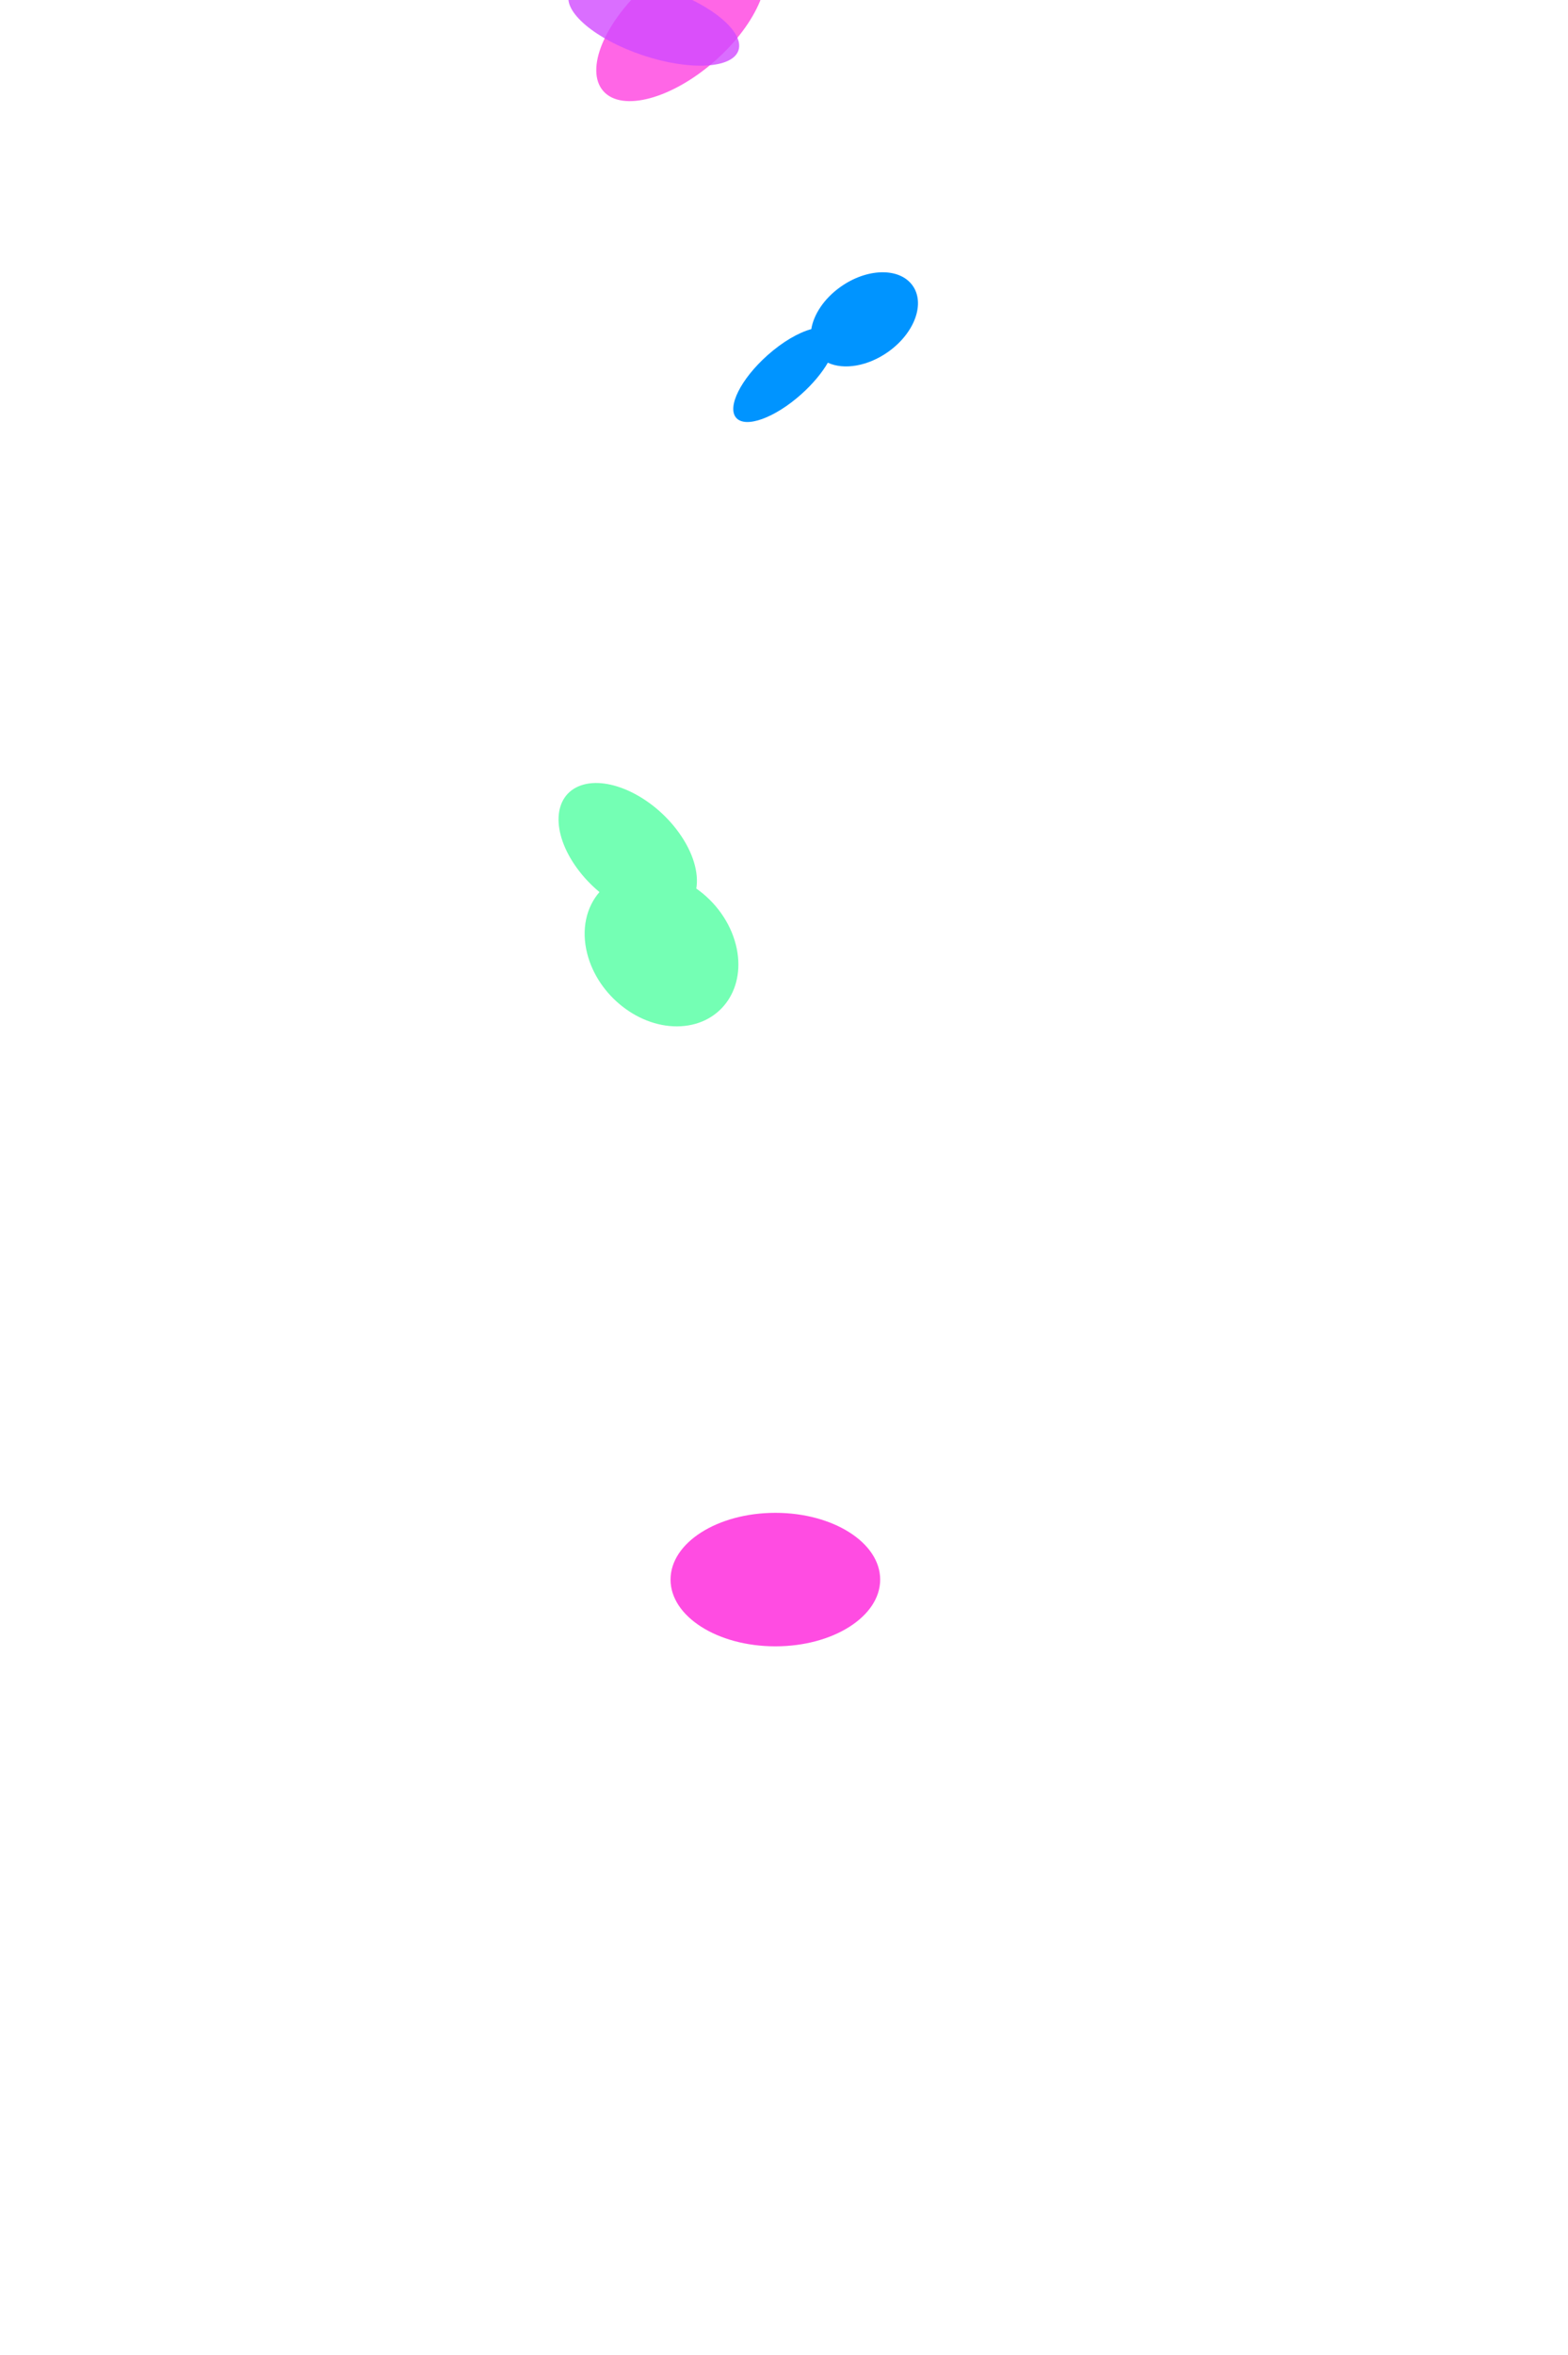 <svg width="3538" height="5310" viewBox="0 0 3538 5310" fill="none" xmlns="http://www.w3.org/2000/svg">
<g clip-path="url(#clip0_338_310)">
<g filter="url(#filter0_f_338_310)">
<ellipse cx="1536.74" cy="51" rx="115.351" ry="233.713" transform="rotate(48.648 1536.74 51)" fill="#FF00D6" fill-opacity="0.6"/>
</g>
<g filter="url(#filter1_f_338_310)">
<ellipse cx="1475.16" cy="49.61" rx="79.033" ry="201.501" transform="rotate(-71.51 1475.16 49.61)" fill="#D04AFF" fill-opacity="0.8"/>
</g>
<g filter="url(#filter2_f_338_310)">
<path fill-rule="evenodd" clip-rule="evenodd" d="M1867.96 817.786C1854.6 840.741 1833.84 865.878 1807.68 889.191C1747.69 942.657 1682.03 966.281 1661.03 941.955C1640.03 917.63 1671.63 854.568 1731.63 801.102C1765.89 770.57 1801.99 749.769 1830.58 742.073C1835.93 709.174 1859.18 673.52 1896 647.207C1955.66 604.567 2028.36 602.606 2058.38 642.827C2088.39 683.048 2064.36 750.22 2004.69 792.861C1958.26 826.049 1903.92 834.594 1867.96 817.786Z" fill="#0094FF"/>
</g>
<g filter="url(#filter3_f_338_310)">
<path fill-rule="evenodd" clip-rule="evenodd" d="M1571.12 2003.42C1577.12 1967.79 1564.04 1921.77 1531.32 1876.6C1472.94 1796.04 1374.18 1748.71 1310.72 1770.9C1247.26 1793.08 1243.14 1876.37 1301.52 1956.94C1316.35 1977.41 1333.8 1995.74 1352.62 2011.33C1322.91 2045.47 1311.1 2095.52 1324.93 2149.99C1349.31 2246.01 1444.16 2319.38 1536.78 2313.85C1629.39 2308.32 1684.71 2225.99 1660.33 2129.96C1647.21 2078.3 1613.71 2033.2 1571.12 2003.42Z" fill="#18FF82" fill-opacity="0.6"/>
</g>
<g filter="url(#filter4_f_338_310)">
<ellipse cx="1749.5" cy="3561.5" rx="150.5" ry="236.5" transform="rotate(-90 1749.5 3561.5)" fill="#FF00D6" fill-opacity="0.7"/>
</g>
</g>
<defs>
<filter id="filter0_f_338_310" x="1142.41" y="-329.063" width="788.653" height="760.127" filterUnits="userSpaceOnUse" color-interpolation-filters="sRGB">
<feFlood flood-opacity="0" result="BackgroundImageFix"/>
<feBlend mode="normal" in="SourceGraphic" in2="BackgroundImageFix" result="shape"/>
<feGaussianBlur stdDeviation="101.5" result="effect1_foregroundBlur_338_310"/>
</filter>
<filter id="filter1_f_338_310" x="1074.41" y="-256.889" width="801.516" height="612.999" filterUnits="userSpaceOnUse" color-interpolation-filters="sRGB">
<feFlood flood-opacity="0" result="BackgroundImageFix"/>
<feBlend mode="normal" in="SourceGraphic" in2="BackgroundImageFix" result="shape"/>
<feGaussianBlur stdDeviation="104" result="effect1_foregroundBlur_338_310"/>
</filter>
<filter id="filter2_f_338_310" x="1446.53" y="405.898" width="832.771" height="753.631" filterUnits="userSpaceOnUse" color-interpolation-filters="sRGB">
<feFlood flood-opacity="0" result="BackgroundImageFix"/>
<feBlend mode="normal" in="SourceGraphic" in2="BackgroundImageFix" result="shape"/>
<feGaussianBlur stdDeviation="104" result="effect1_foregroundBlur_338_310"/>
</filter>
<filter id="filter3_f_338_310" x="1080.29" y="1585.43" width="765.791" height="908.714" filterUnits="userSpaceOnUse" color-interpolation-filters="sRGB">
<feFlood flood-opacity="0" result="BackgroundImageFix"/>
<feBlend mode="normal" in="SourceGraphic" in2="BackgroundImageFix" result="shape"/>
<feGaussianBlur stdDeviation="90" result="effect1_foregroundBlur_338_310"/>
</filter>
<filter id="filter4_f_338_310" x="1260" y="3158" width="979" height="807" filterUnits="userSpaceOnUse" color-interpolation-filters="sRGB">
<feFlood flood-opacity="0" result="BackgroundImageFix"/>
<feBlend mode="normal" in="SourceGraphic" in2="BackgroundImageFix" result="shape"/>
<feGaussianBlur stdDeviation="126.5" result="effect1_foregroundBlur_338_310"/>
</filter>
<clipPath id="clip0_338_310">
<rect width="3538" height="5310" fill="white"/>
</clipPath>
</defs>
</svg>
